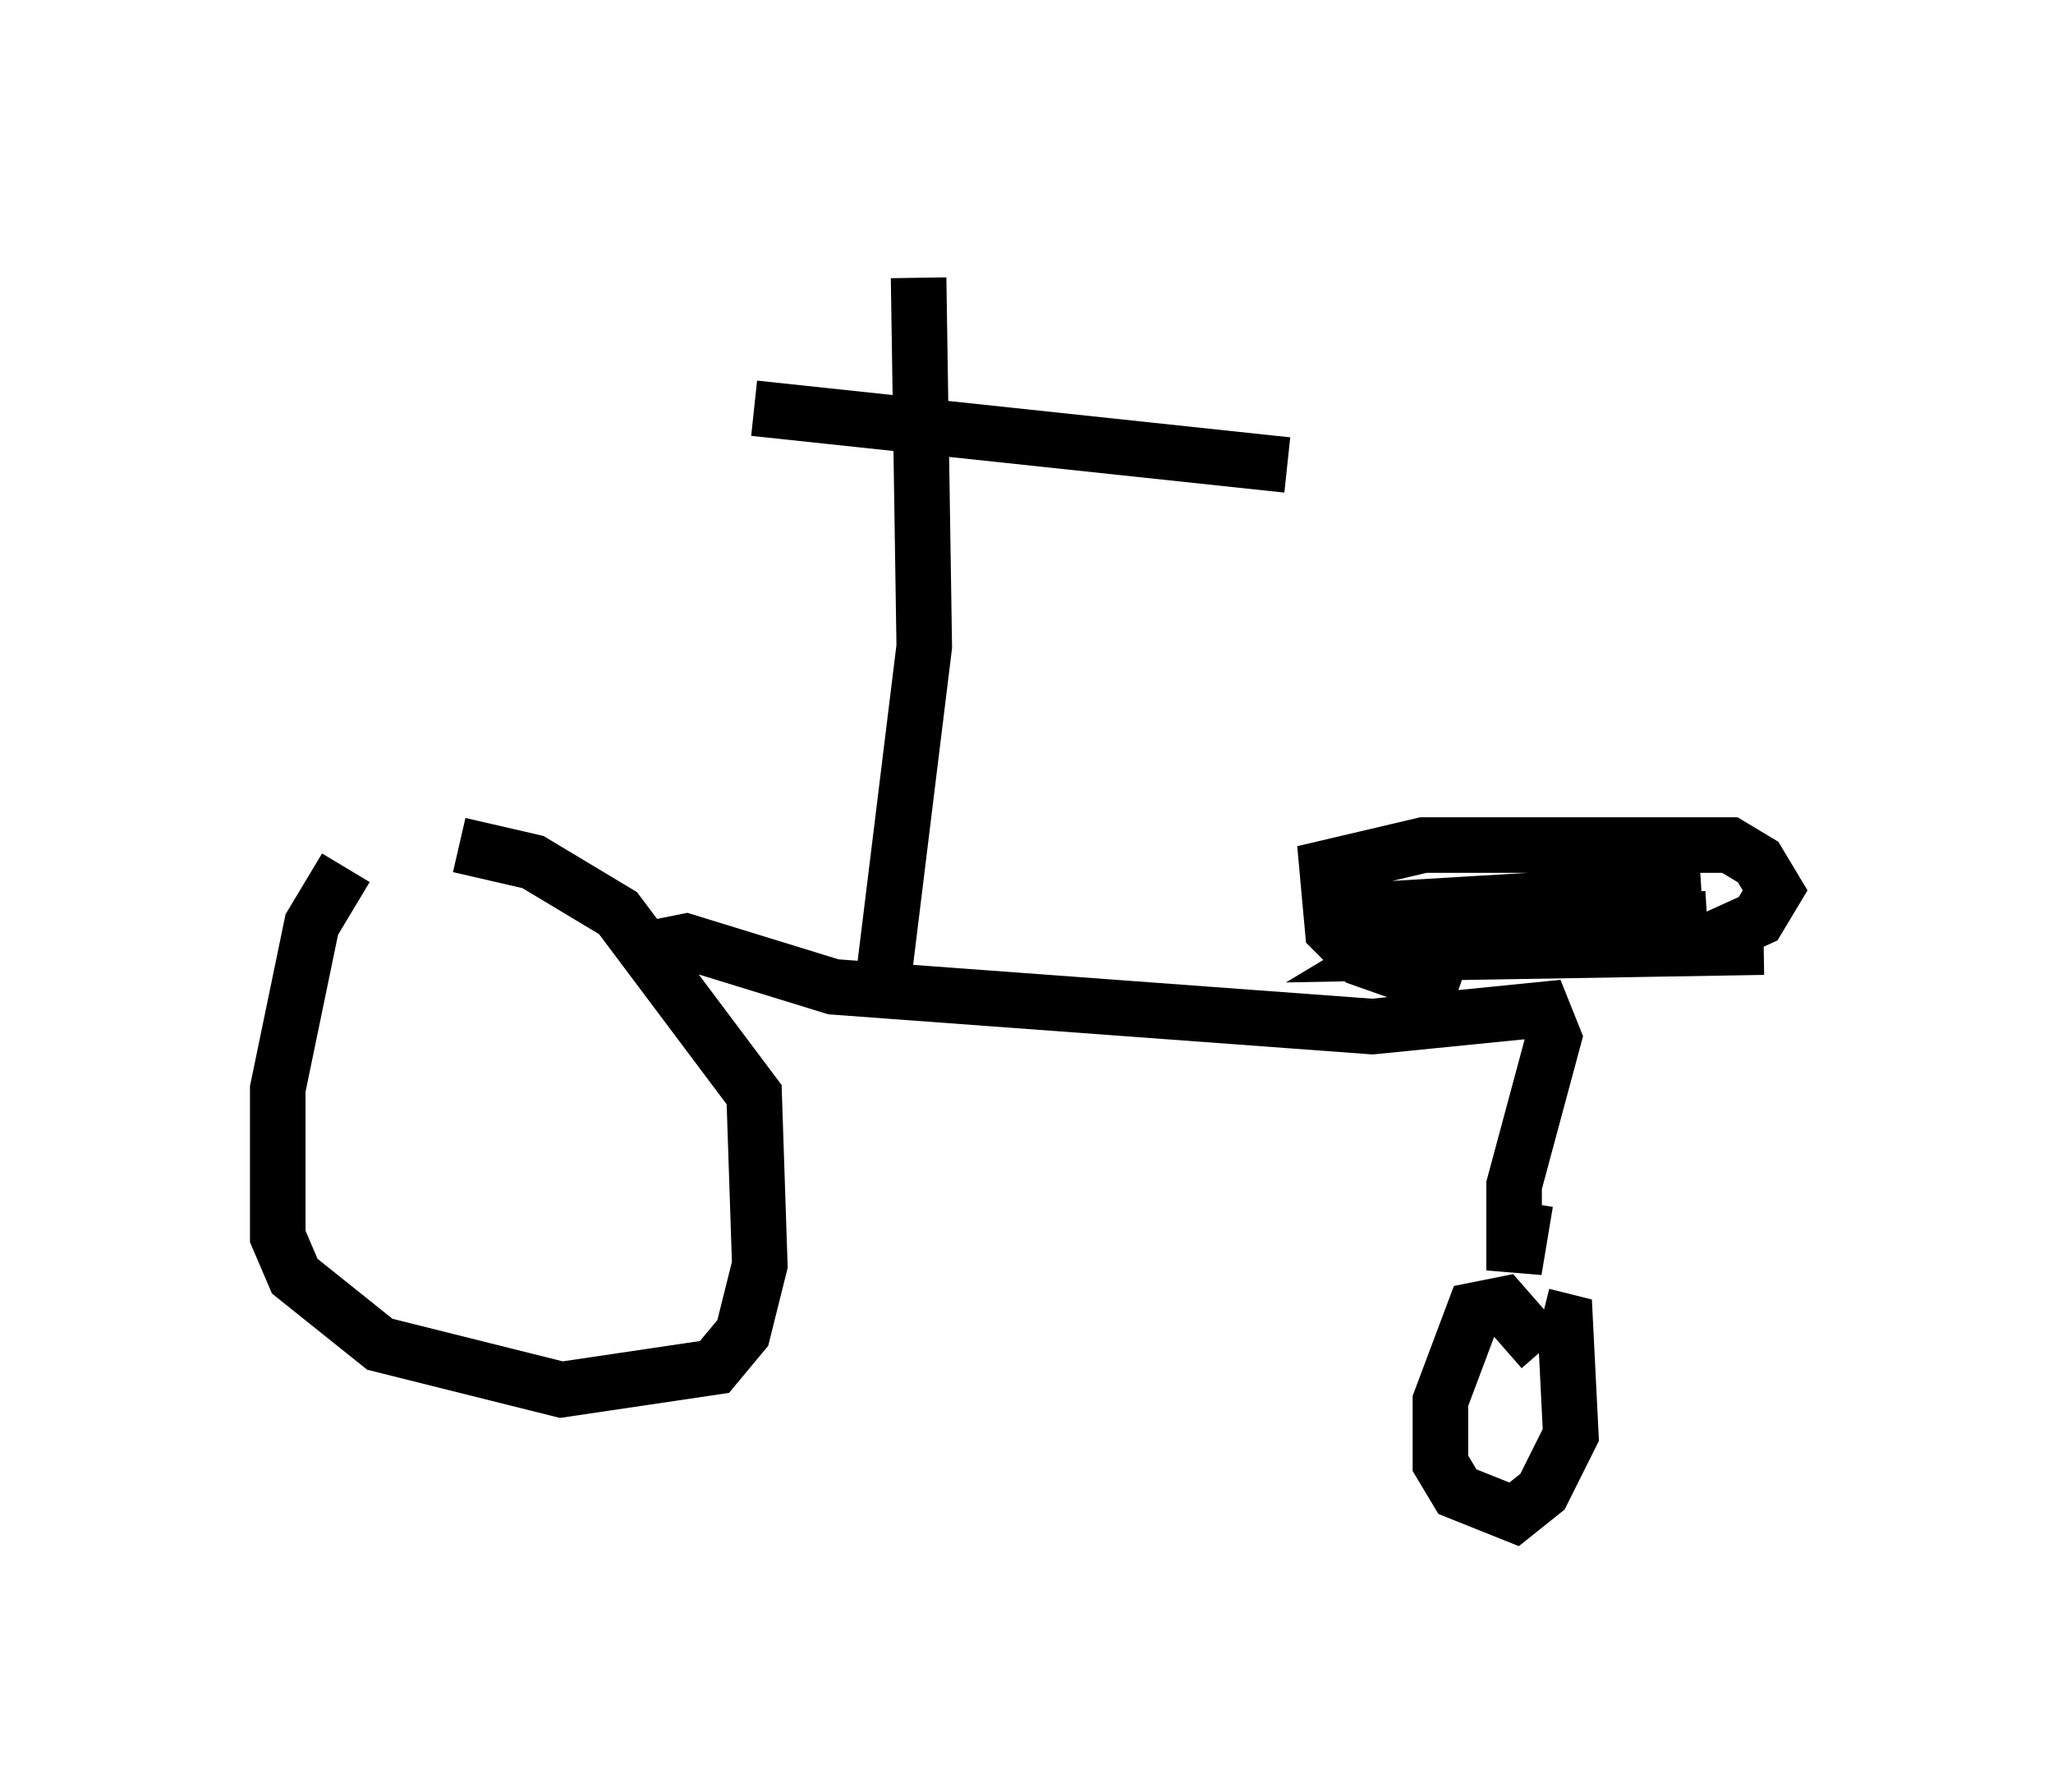 <?xml version="1.0" encoding="utf-8" ?>
<svg baseProfile="full" height="32.254" version="1.1" width="36.95" xmlns="http://www.w3.org/2000/svg" xmlns:ev="http://www.w3.org/2001/xml-events" xmlns:xlink="http://www.w3.org/1999/xlink"><defs /><rect fill="white" height="32.254" width="36.95" x="0" y="0" /><path d="M7.756, 15.617 m-1.531, 0.0 l-0.613, 1.021 -0.613, 2.96 l0.0, 2.654 0.306, 0.715 l1.531, 1.225 3.267, 0.817 l2.756, -0.408 0.51, -0.613 l0.306, -1.225 -0.102, -3.063 l-2.45, -3.267 -1.531, -0.919 l-1.327, -0.306 m19.498, 9.086 l-0.715, -0.817 -0.51, 0.102 l-0.613, 1.633 0.0, 1.123 l0.306, 0.51 1.021, 0.408 l0.51, -0.408 0.51, -1.021 l-0.102, -2.042 -0.408, -0.102 m-15.925, -6.635 l0.51, -0.102 2.654, 0.817 l9.698, 0.715 3.063, -0.306 l0.204, 0.51 -0.715, 2.654 l0.0, 1.531 0.204, -1.225 m-1.735, -4.492 l6.023, -0.102 m-15.823, 0.408 l0.715, -5.819 -0.102, -6.635 m-2.96, 2.348 l9.596, 1.021 m3.063, 9.494 l-1.735, -0.613 -0.51, -0.51 l-0.102, -1.123 1.735, -0.408 l5.513, 0.0 0.51, 0.306 l0.306, 0.51 -0.306, 0.51 l-1.123, 0.51 -5.513, 0.102 l0.51, -0.306 5.206, -0.306 l-3.165, 0.204 1.531, -0.613 l1.531, -0.102 -6.84, 0.408 l5.513, -0.306 " fill="none" stroke="black" stroke-width="1" /></svg>